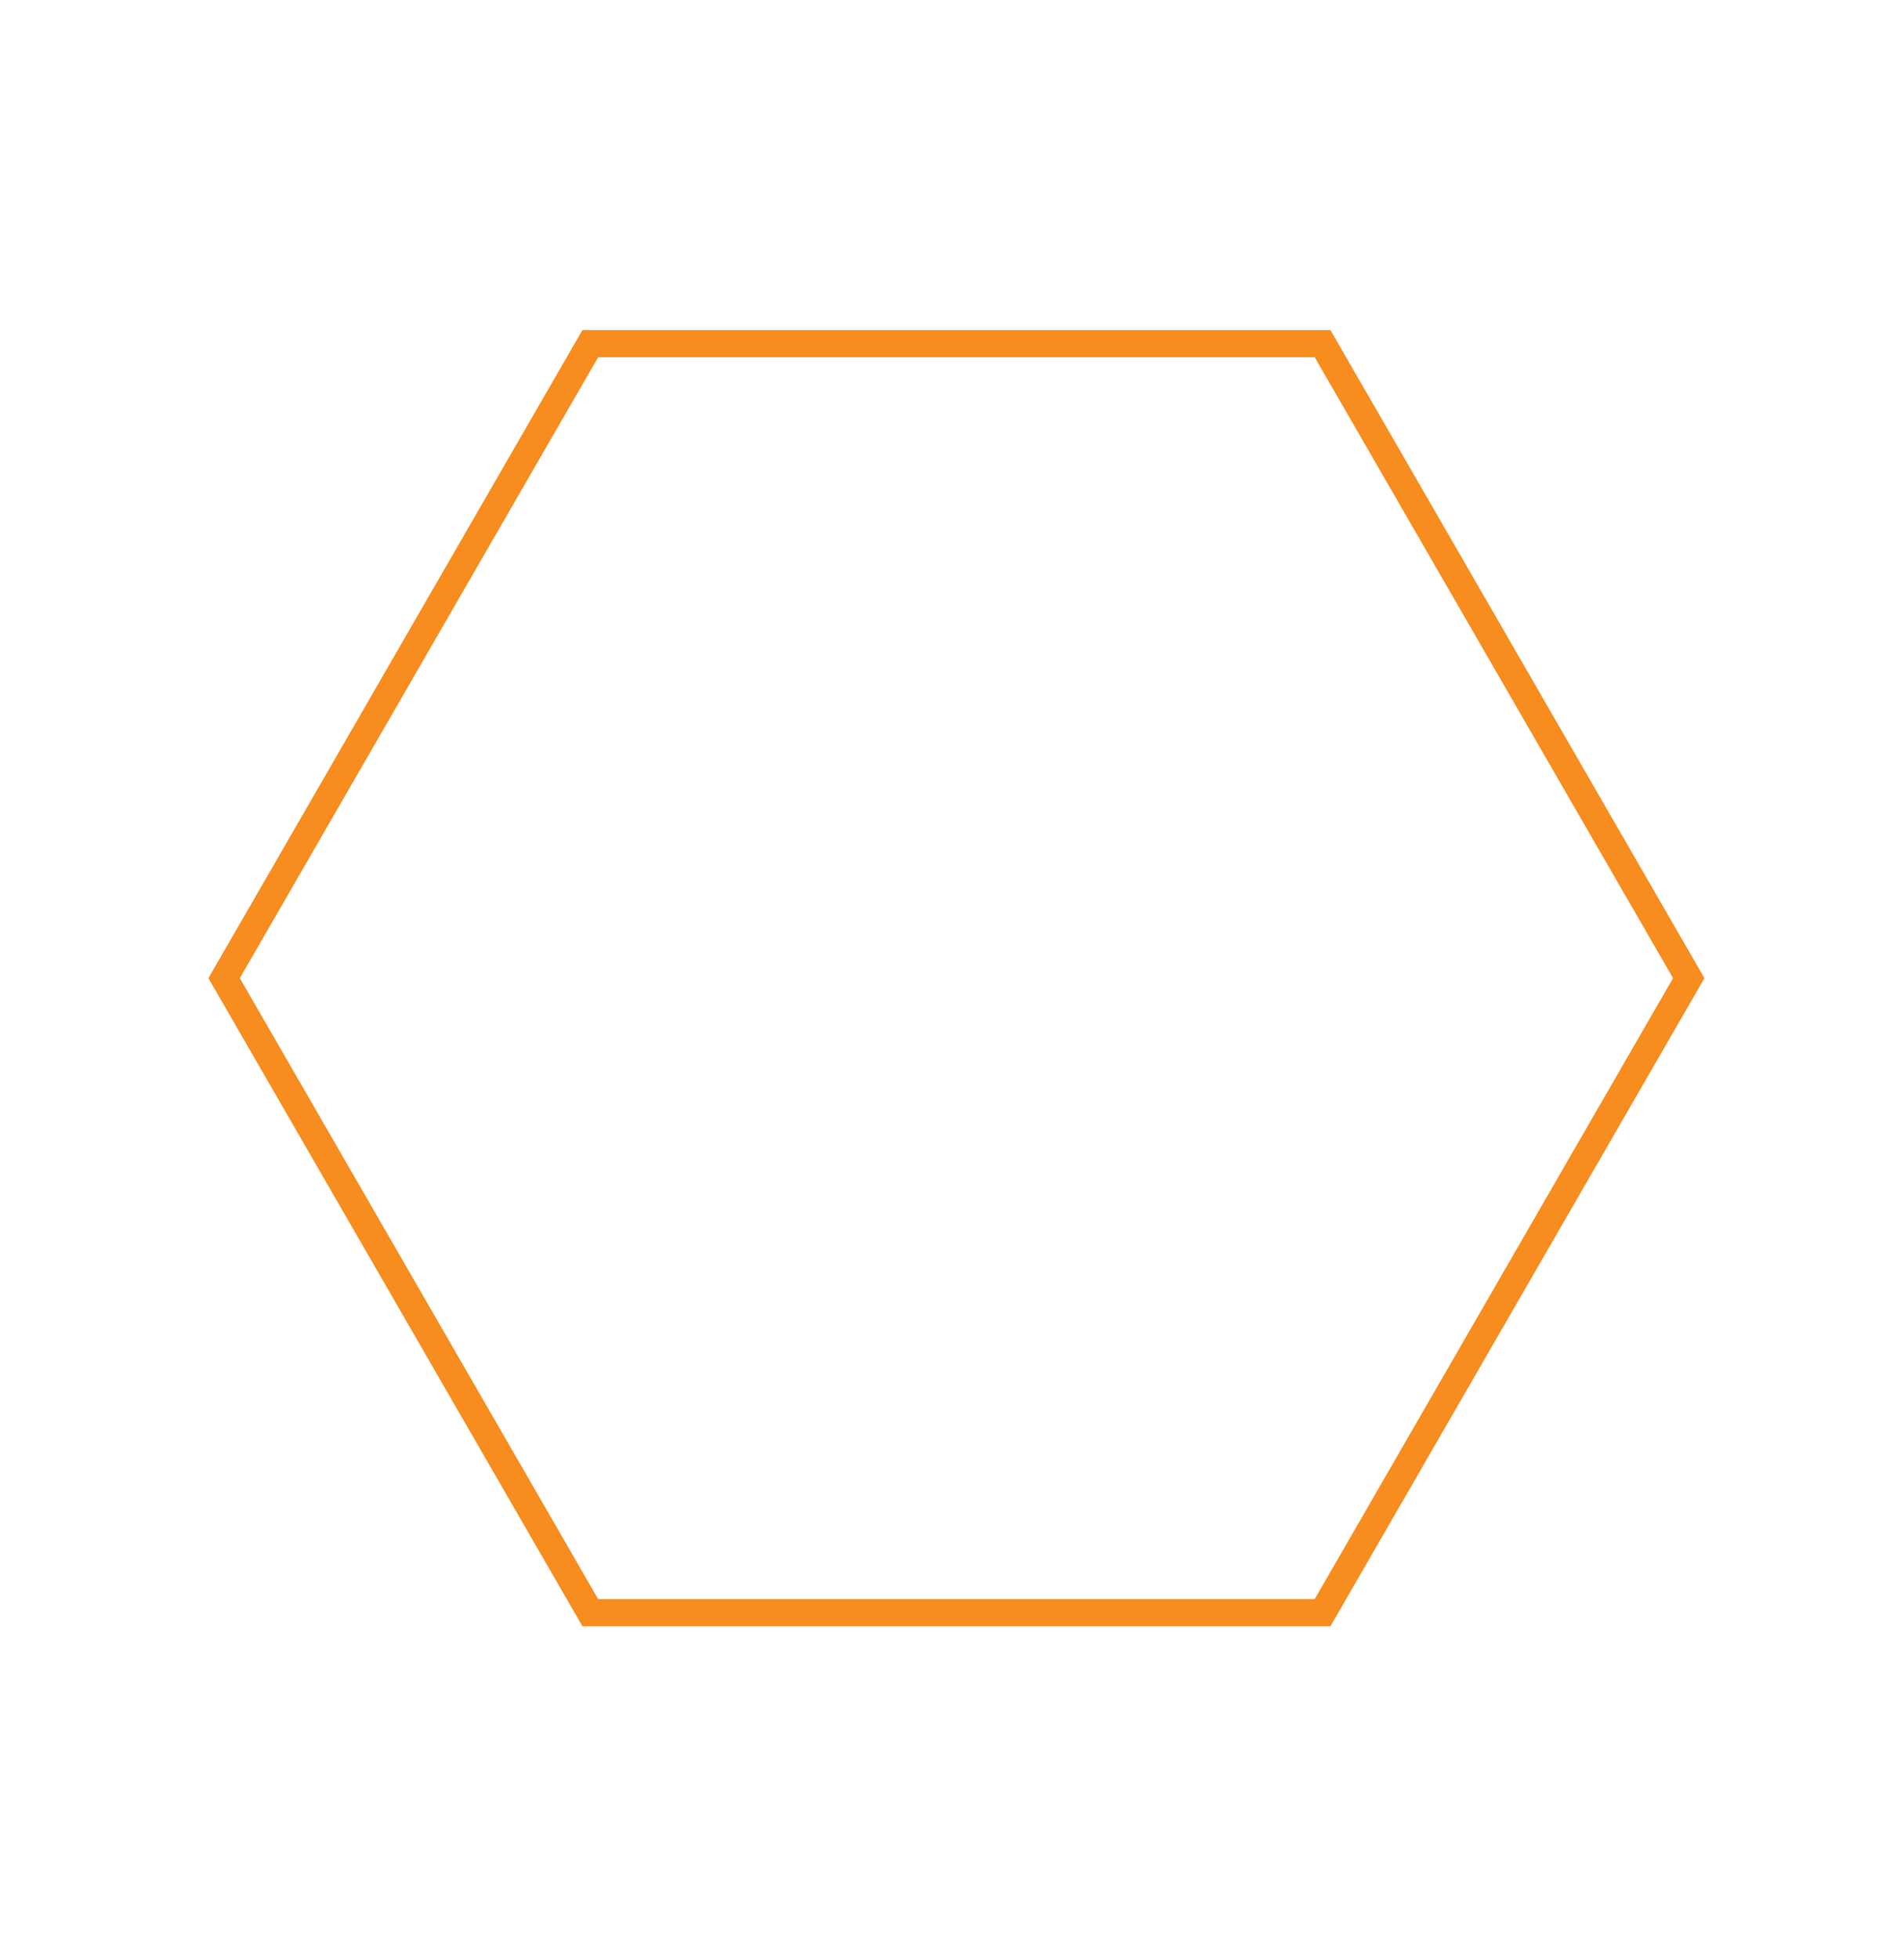 <svg width="70" height="72" viewBox="0 0 70 72" fill="none" xmlns="http://www.w3.org/2000/svg">
<path d="M48.624 59.261L21.701 59.261L8.24 35.945L21.701 12.629L48.624 12.629L62.086 35.945L48.624 59.261Z" stroke="#F68D1E"/>
</svg>
